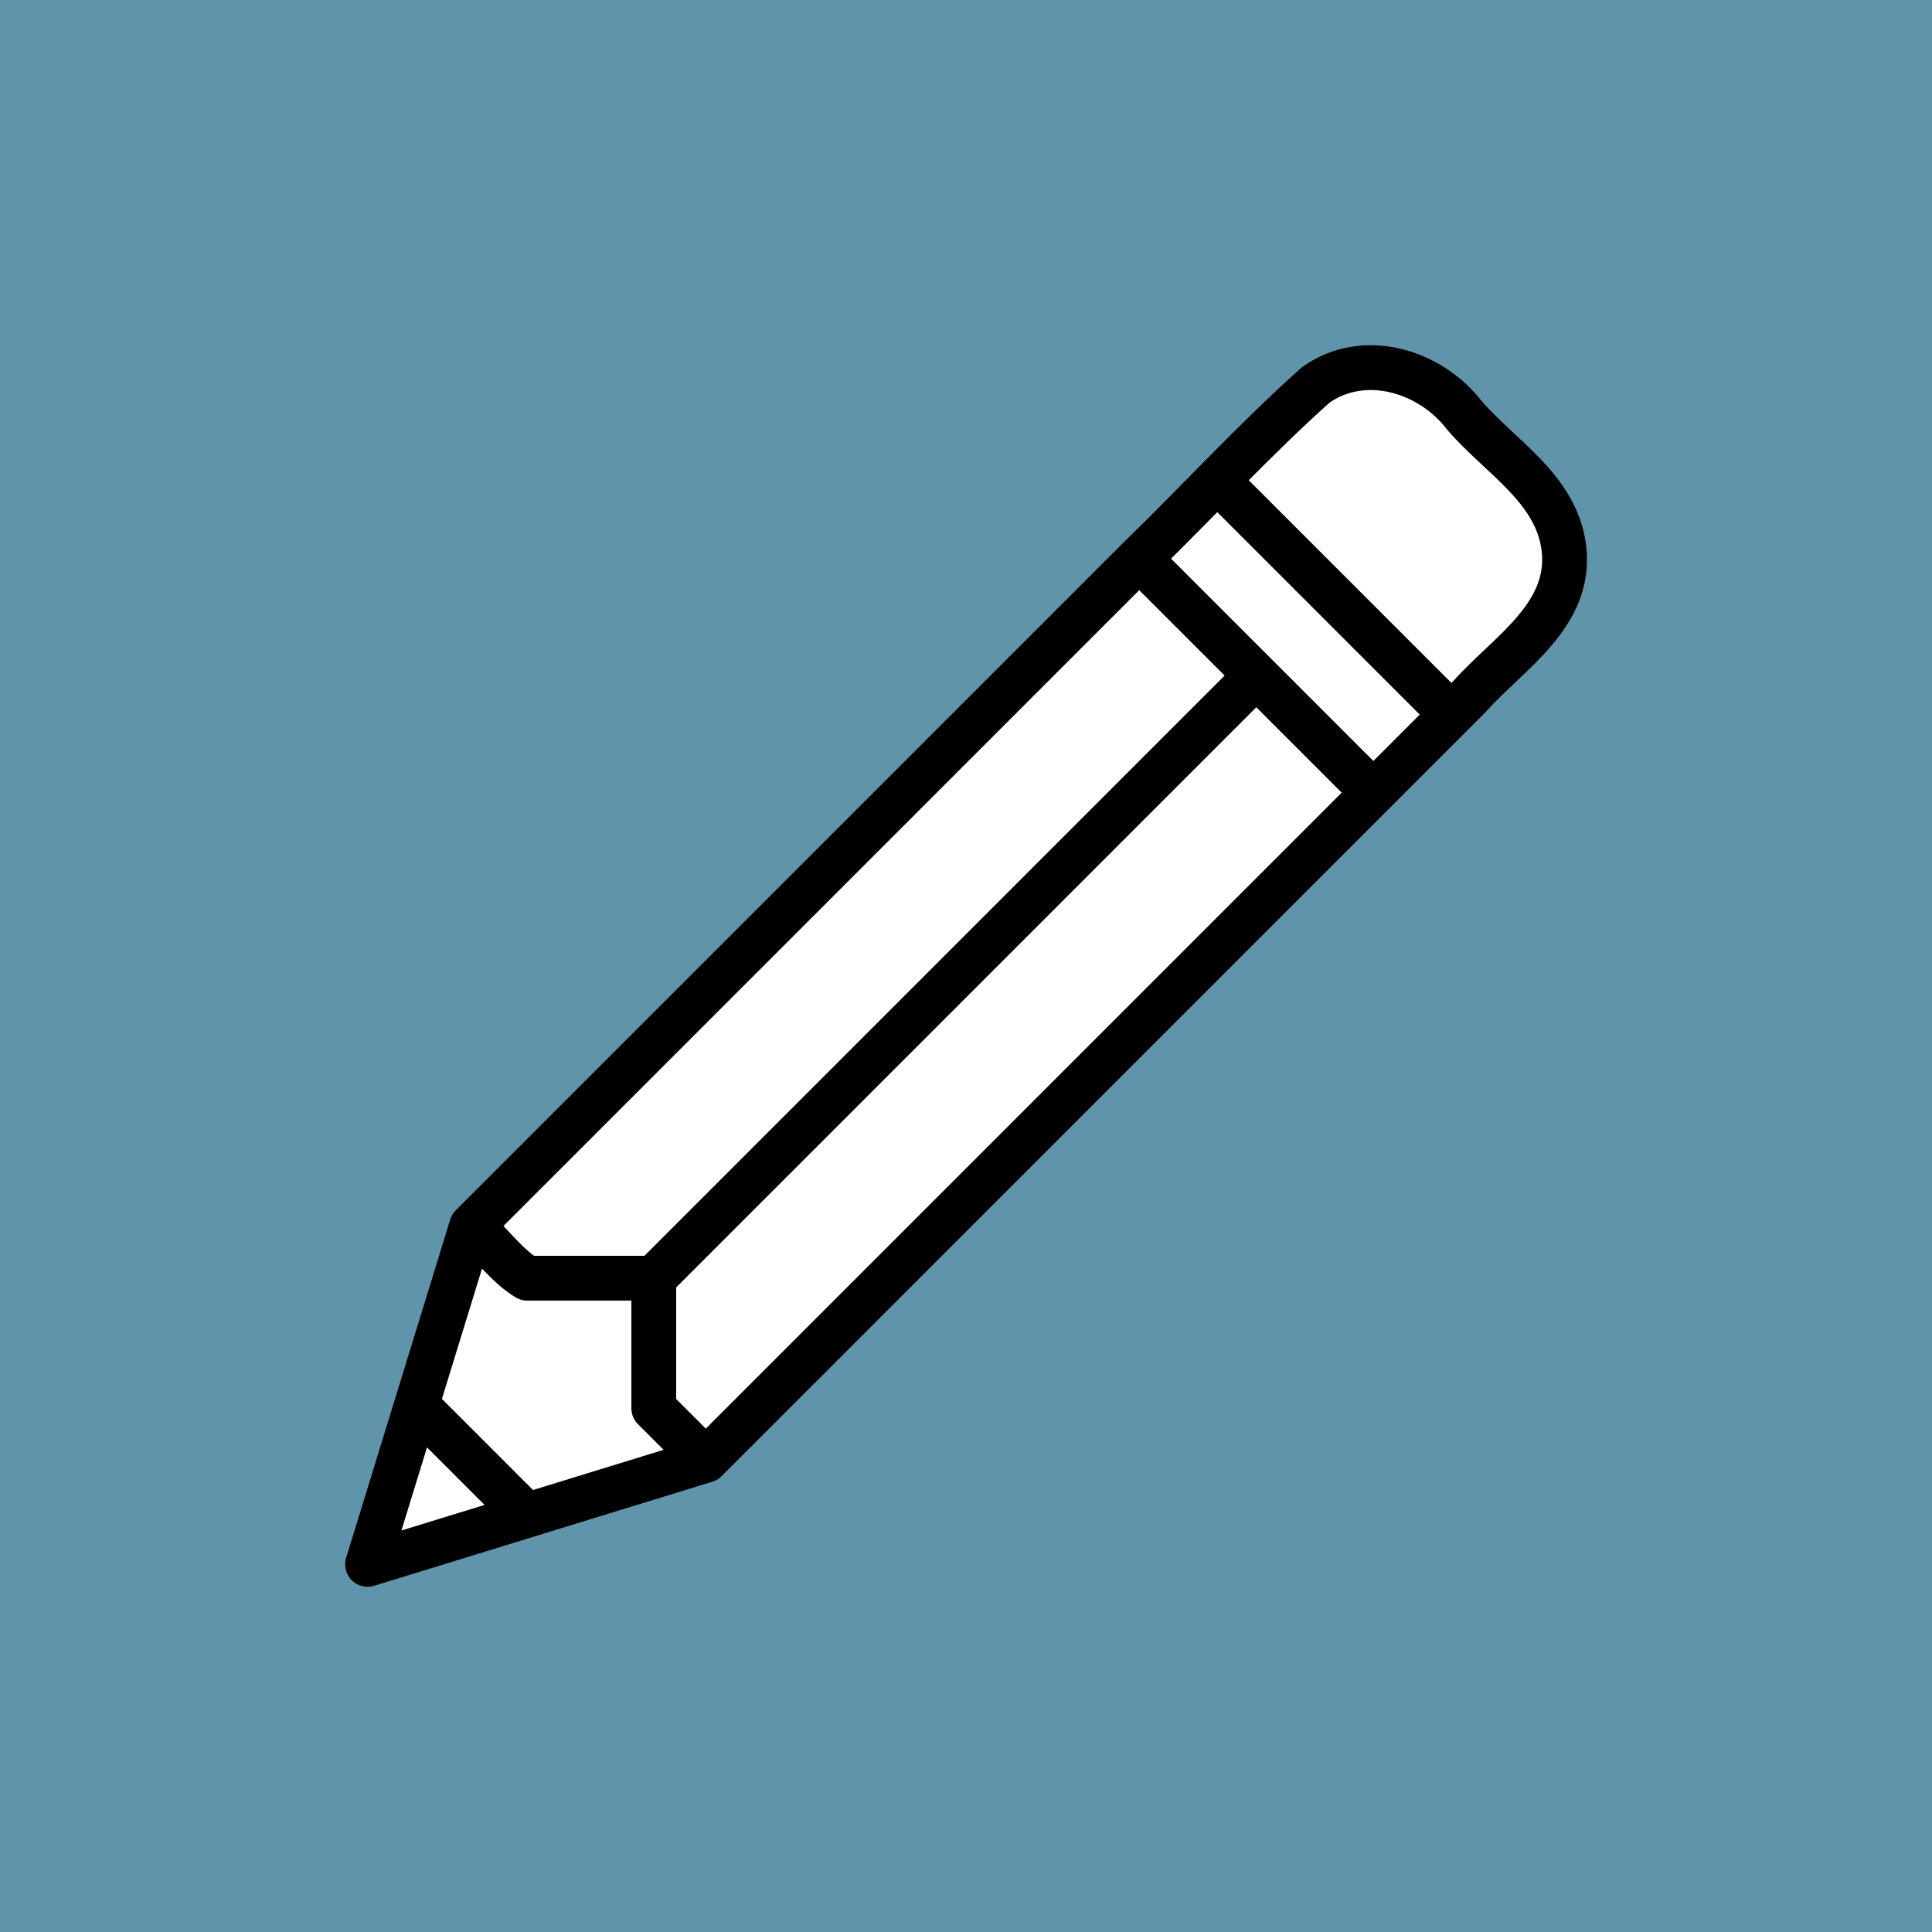 <?xml version="1.0" encoding="UTF-8" standalone="no"?>
<svg
   xmlns:dc="http://purl.org/dc/elements/1.1/"
   xmlns:cc="http://creativecommons.org/ns#"
   xmlns:rdf="http://www.w3.org/1999/02/22-rdf-syntax-ns#"
   xmlns:svg="http://www.w3.org/2000/svg"
   xmlns="http://www.w3.org/2000/svg"
   xmlns:sodipodi="http://sodipodi.sourceforge.net/DTD/sodipodi-0.dtd"
   xmlns:inkscape="http://www.inkscape.org/namespaces/inkscape"
   width="244.438"
   height="244.436"
   viewBox="0 0 244.438 244.436"
   version="1.1"
   id="svg847"
   sodipodi:docname="edito.svg"
   inkscape:version="0.92.4 (5da689c313, 2019-01-14)"
   style="fill:none">
  <defs
     id="defs851" />
  <sodipodi:namedview
     pagecolor="#ffffff"
     bordercolor="#666666"
     borderopacity="1"
     objecttolerance="10"
     gridtolerance="10"
     guidetolerance="10"
     inkscape:pageopacity="0"
     inkscape:pageshadow="2"
     inkscape:window-width="1920"
     inkscape:window-height="1001"
     id="namedview849"
     showgrid="false"
     inkscape:zoom="2.556962"
     inkscape:cx="127.93945"
     inkscape:cy="123.63673"
     inkscape:window-x="-9"
     inkscape:window-y="-9"
     inkscape:window-maximized="1"
     inkscape:current-layer="g907" />
  <g
     id="g863"
     transform="translate(43.214,43.218)" />
  <g
     id="g907"
     transform="translate(48.939,41.799)">
    <path
       id="rect855"
       d="M -48.939,-41.799 V 202.637 H 195.498 V -41.799 Z M 125.027,4.729 c 4.326,0.182 8.606,2.501 11.303,6.018 4.563,5.299 11.689,9.293 12.598,16.816 1.004,8.523 -7.024,13.234 -11.959,18.777 -4.049,4.049 -8.097,8.099 -12.146,12.148 -28.155,28.157 -56.31,56.314 -84.465,84.471 0,0 -0.002,0 -0.002,0 L -2.434,156.127 10.732,113.334 95.197,28.863 c 7.486,-7.267 14.552,-15.011 22.324,-21.953 2.298,-1.633 4.91,-2.291 7.506,-2.182 z M 13.27,115.873 c 0.896,0.957 1.793,1.914 2.742,2.742 z m -9.121,20.504 13.168,13.166 z"
       style="opacity:1;fill:#6094aa;fill-opacity:1;stroke:none;stroke-width:0;stroke-linecap:round;stroke-linejoin:round;stroke-miterlimit:4;stroke-dasharray:none;stroke-dashoffset:94.488;stroke-opacity:1"
       inkscape:connector-curvature="0" />
    <g
       style="stroke:#ff74ff;stroke-opacity:1"
       transform="translate(-5.726,1.418)"
       id="g863-7">
      <path
         inkscape:connector-curvature="0"
         id="path845-8"
         d="m 110.797,17.57 c 9.875,9.875 19.75,19.75 29.625,29.625 M 9.875,134.958 c 4.389,4.389 8.778,8.778 13.167,13.167 m -6.583,-36.208 c 2.385,2.092 4.426,5.014 7.028,6.583 5.338,0 10.676,0 16.014,0 0,5.486 0,10.973 0,16.459 2.194,2.194 4.389,4.389 6.583,6.583 M 115.735,42.258 C 90.323,67.672 64.912,93.085 39.5,118.499 m 61.422,-91.055 c 7.486,-7.267 14.553,-15.01 22.324,-21.952 6.127,-4.354 14.494,-1.791 18.809,3.835 4.563,5.299 11.69,9.293 12.598,16.816 1.004,8.523 -7.024,13.236 -11.959,18.779 -4.049,4.049 -8.098,8.098 -12.147,12.147 M 46.083,141.541 C 31.819,145.93 17.556,150.319 3.292,154.708 7.681,140.444 12.069,126.18 16.458,111.916 44.613,83.759 72.767,55.602 100.922,27.445 c 9.875,9.875 19.75,19.75 29.625,29.625 -28.155,28.157 -56.309,56.314 -84.464,84.471 z"
         style="stroke:#000000;stroke-width:5.669;stroke-linecap:round;stroke-linejoin:round;stroke-miterlimit:4;stroke-dasharray:none;stroke-opacity:1" />
    </g>
  </g>
</svg>
